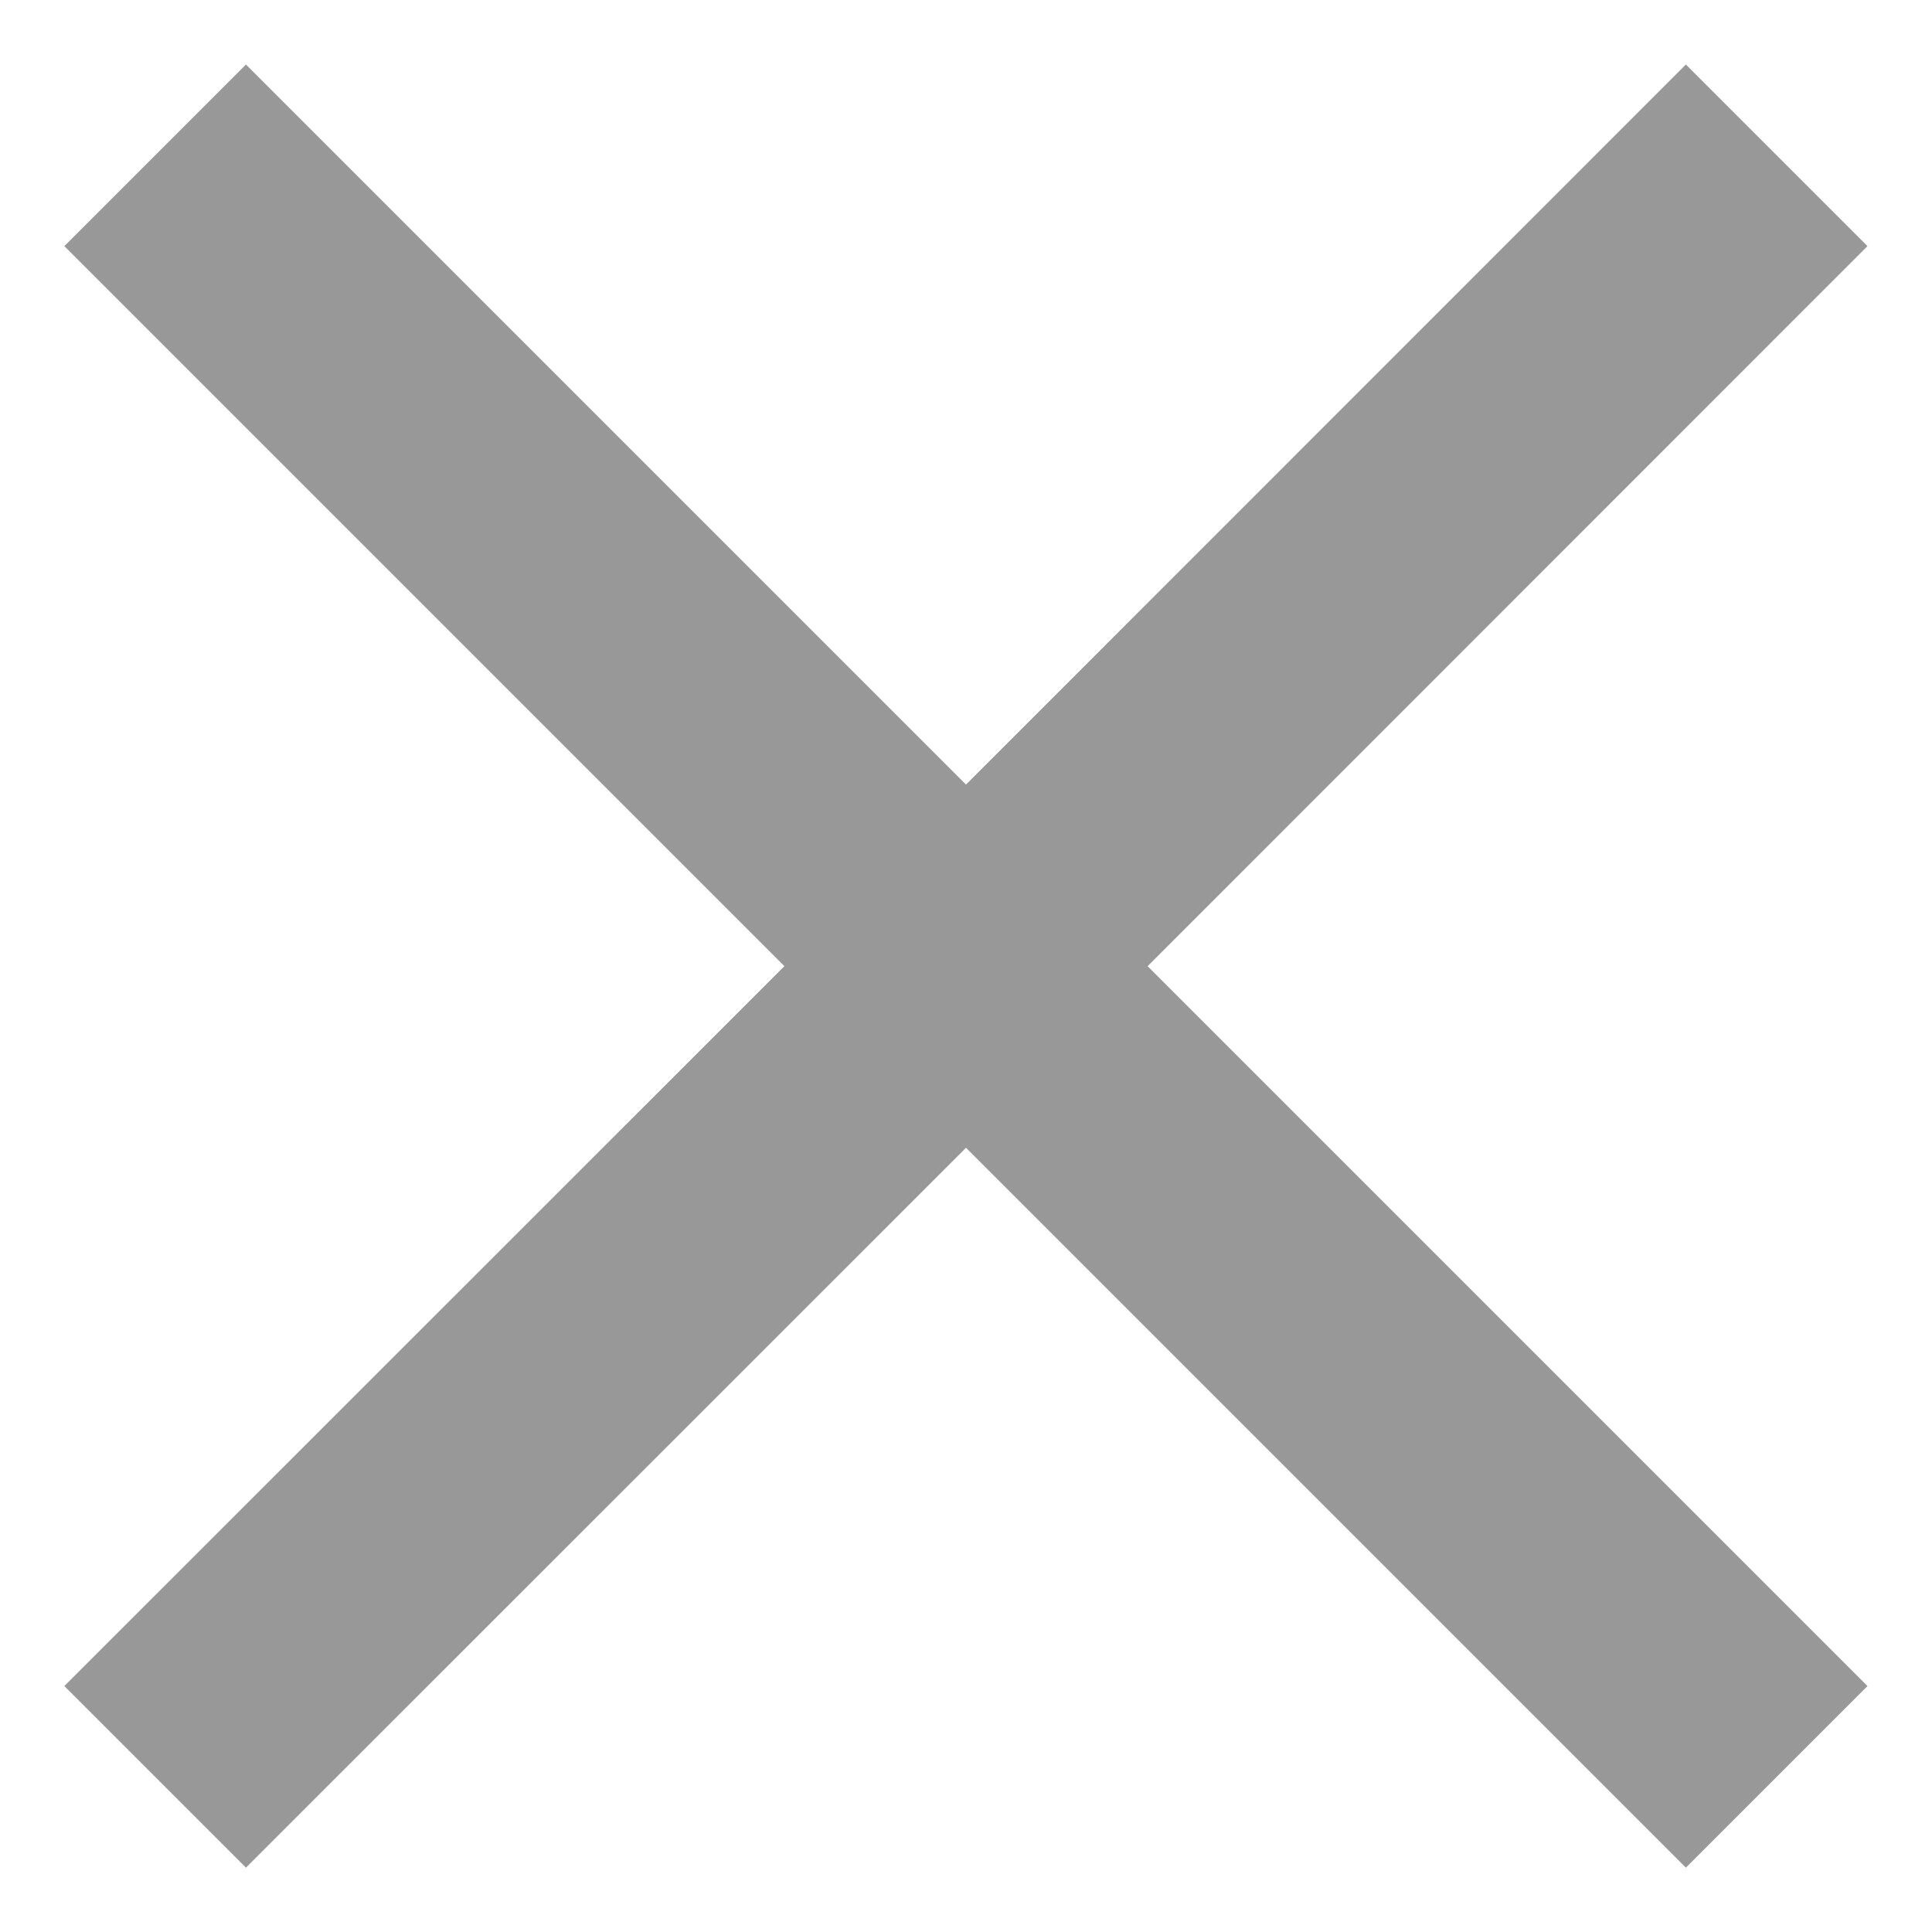 <svg width="10" height="10" viewBox="0 0 10 10" fill="none" xmlns="http://www.w3.org/2000/svg">
<path d="M9.666 1.274L8.726 0.334L5 4.061L1.273 0.334L0.333 1.274L4.06 5.001L0.333 8.727L1.273 9.667L5 5.941L8.726 9.667L9.666 8.727L5.94 5.001L9.666 1.274Z" fill="#989898"/>
</svg>
